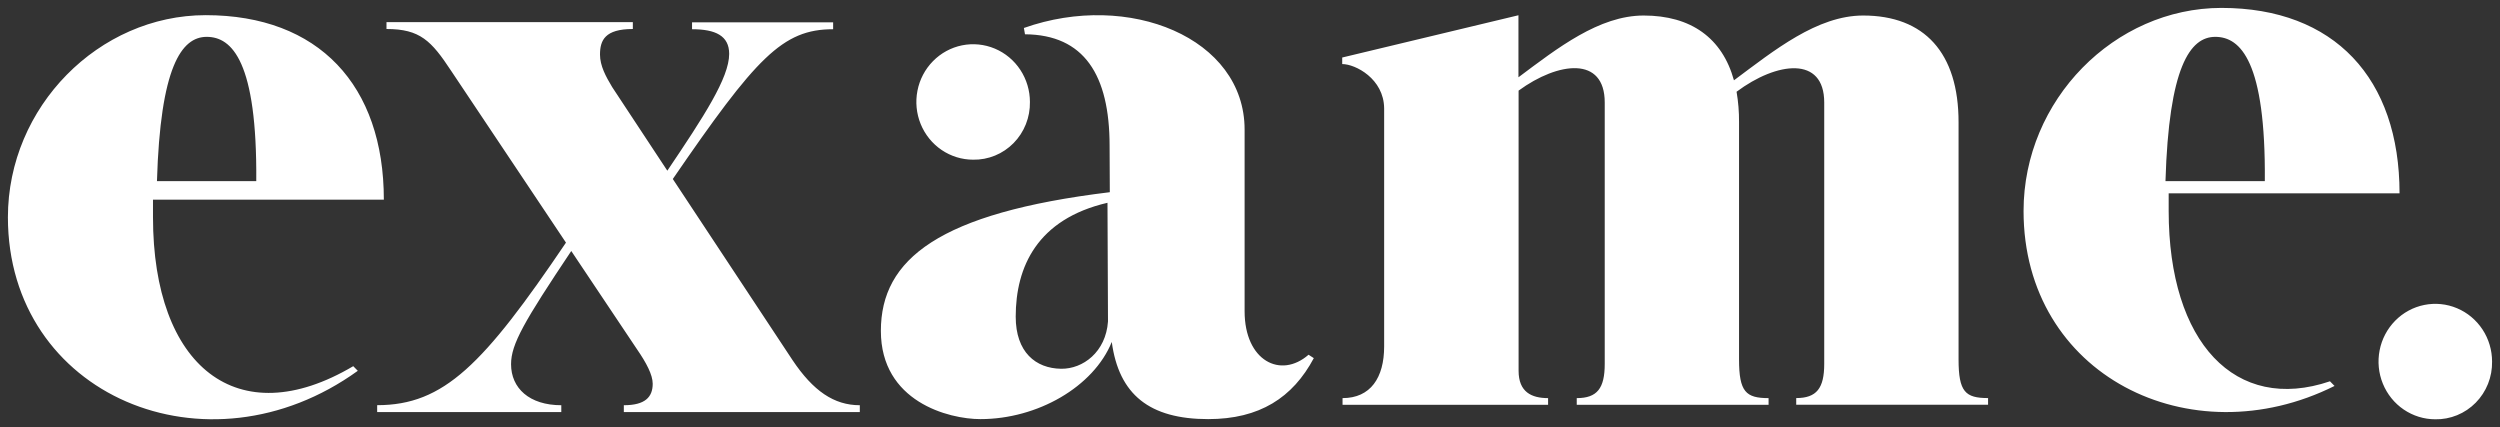 <svg xmlns="http://www.w3.org/2000/svg" width="158" height="27" viewBox="0 0 158 27" fill="none">
  <rect x="0" y="0" width="158" height="27" fill="#333333" stroke="none"/>
  <path d="M23.837 26.041V25.607C28.058 25.607 30.561 23.036 35.769 15.334L28.511 4.474C27.258 2.575 26.548 1.833 24.426 1.833V1.398H39.995V1.833C38.231 1.833 37.92 2.546 37.92 3.45C37.92 4.154 38.286 4.835 38.69 5.504L42.175 10.788C44.484 7.365 46.084 4.917 46.084 3.406C46.084 2.258 45.218 1.847 43.737 1.847V1.413H52.654V1.847C49.447 1.847 47.787 3.644 42.521 11.313L50.088 22.76C51.395 24.712 52.712 25.61 54.34 25.61V26.044H39.426V25.61C40.769 25.61 41.251 25.099 41.251 24.251C41.251 23.685 40.838 22.916 40.272 22.094L36.104 15.863C33.124 20.324 32.299 21.747 32.299 23.018C32.299 24.53 33.454 25.61 35.474 25.61V26.044L23.837 26.041ZM136.858 11.448C137.072 4.254 138.403 2.329 140.005 2.329C141.607 2.329 143.198 3.896 143.137 11.448H136.858ZM127.889 13.335C127.889 23.711 138.426 28.941 147.543 24.392L147.254 24.098C141.281 26.124 137.06 21.659 137.06 13.332C137.06 12.948 137.06 12.578 137.06 12.217H151.651C151.651 4.956 147.534 0.5 140.392 0.5C133.637 0.506 127.889 6.314 127.889 13.335ZM84.828 4.049V3.635L95.966 0.964V4.885C98.437 3.036 101.067 0.981 103.879 0.981C106.867 0.981 108.847 2.399 109.586 5.076C112.129 3.183 114.843 0.981 117.753 0.981C121.61 0.981 123.787 3.329 123.781 7.732V22.713C123.781 24.768 124.211 25.158 125.646 25.158V25.581H113.521V25.158C114.811 25.158 115.291 24.536 115.291 22.998V6.479C115.291 3.514 112.294 3.899 109.751 5.798C109.86 6.433 109.912 7.076 109.907 7.72V22.713C109.907 24.768 110.34 25.161 111.774 25.161V25.584H99.65V25.161C100.943 25.161 101.419 24.539 101.419 23.001V6.476C101.419 3.541 98.498 3.887 95.975 5.727V23.432C95.975 24.776 96.789 25.161 97.839 25.161V25.584H84.849V25.161C86.618 25.161 87.478 23.869 87.478 21.9V6.843C87.458 4.976 85.66 4.049 84.828 4.049ZM64.193 20.013C64.193 16.878 65.544 13.849 69.993 12.816L70.025 20.315C69.889 22.249 68.442 23.323 67.065 23.306C65.455 23.285 64.193 22.258 64.193 20.013ZM55.671 20.911C55.671 25.39 59.961 26.488 61.964 26.488C65.564 26.488 69.112 24.451 70.264 21.612C70.714 24.947 72.66 26.488 76.358 26.488C79.6 26.488 81.699 25.137 83.033 22.634L82.701 22.419C80.937 23.96 78.659 22.804 78.659 19.672V8.19C78.659 2.399 71.352 -0.586 64.71 1.768L64.779 2.167C68.512 2.194 70.126 4.732 70.126 9.211L70.14 12.147C59.346 13.459 55.671 16.37 55.671 20.911ZM9.92 11.448C10.131 4.254 11.461 2.329 13.064 2.329C14.666 2.329 16.256 3.896 16.196 11.448H9.92ZM0.5 13.732C0.5 24.976 13.081 30.312 22.613 23.435L22.325 23.142C14.998 27.48 9.669 23.159 9.669 13.729C9.669 13.347 9.669 12.977 9.669 12.619H24.259C24.259 5.39 20.142 0.958 13 0.958C6.248 0.961 0.5 6.746 0.5 13.732ZM61.502 10.092C61.976 10.101 62.447 10.012 62.886 9.832C63.325 9.652 63.724 9.383 64.059 9.043C64.394 8.702 64.658 8.297 64.835 7.85C65.013 7.404 65.099 6.925 65.091 6.444C65.091 5.722 64.88 5.017 64.486 4.417C64.092 3.817 63.531 3.349 62.876 3.073C62.22 2.797 61.498 2.725 60.802 2.865C60.106 3.006 59.467 3.354 58.965 3.864C58.463 4.374 58.121 5.024 57.983 5.732C57.844 6.44 57.916 7.173 58.187 7.84C58.459 8.506 58.919 9.076 59.509 9.477C60.099 9.878 60.793 10.092 61.502 10.092ZM153.905 26.499C154.379 26.509 154.85 26.42 155.29 26.24C155.73 26.06 156.129 25.792 156.465 25.451C156.8 25.111 157.065 24.705 157.243 24.258C157.42 23.812 157.508 23.333 157.499 22.851C157.499 22.129 157.289 21.424 156.895 20.824C156.5 20.224 155.94 19.756 155.284 19.48C154.629 19.204 153.907 19.132 153.211 19.273C152.515 19.413 151.876 19.761 151.374 20.271C150.872 20.781 150.53 21.431 150.392 22.139C150.253 22.847 150.324 23.581 150.596 24.247C150.867 24.914 151.327 25.484 151.917 25.884C152.508 26.285 153.201 26.499 153.911 26.499H153.905Z" fill="white"/>
</svg>